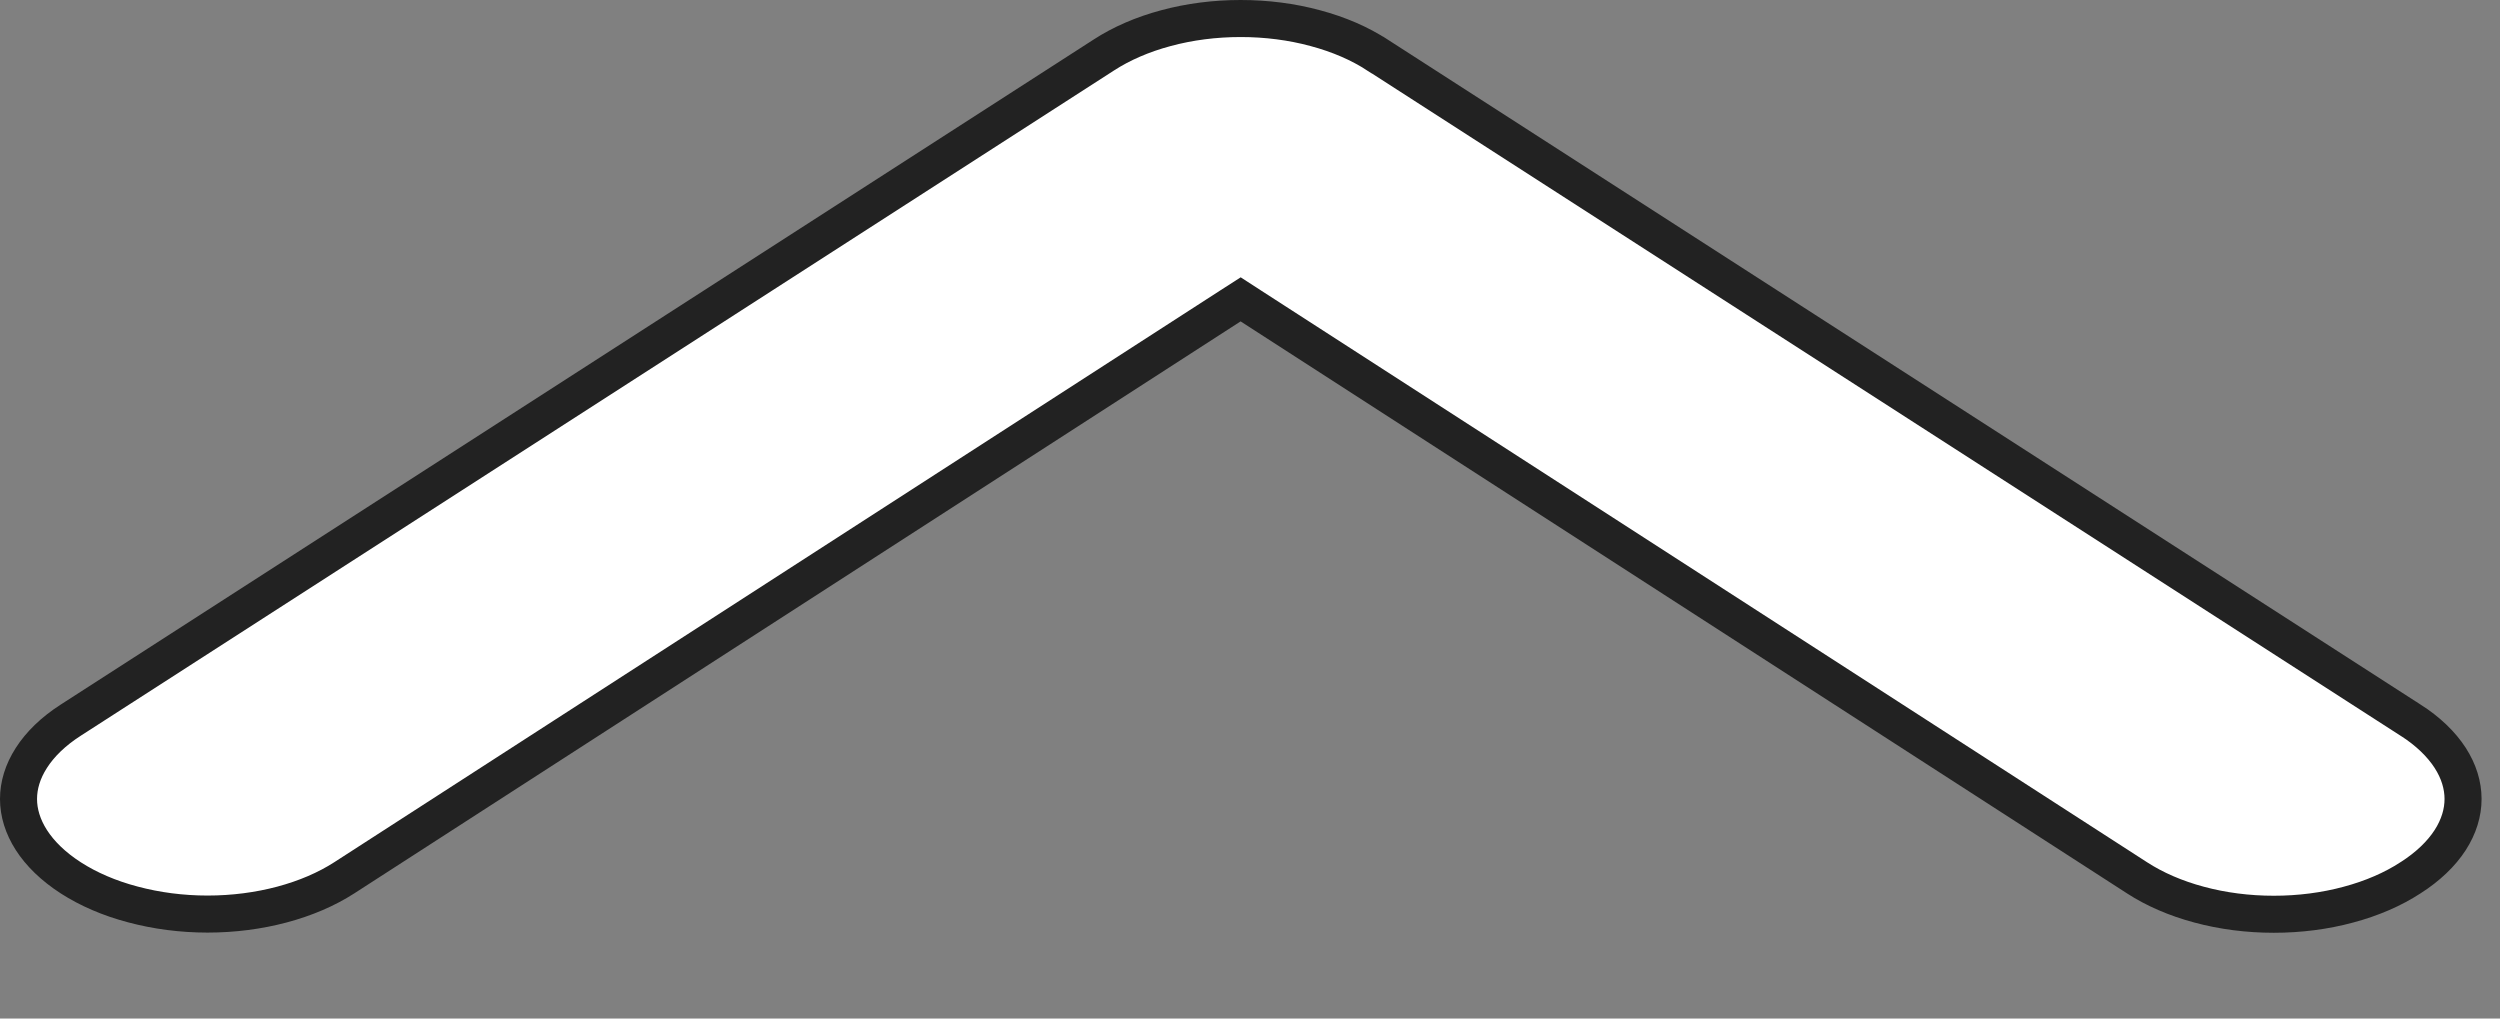 <svg width="27" height="11" viewBox="0 0 27 11" fill="none" xmlns="http://www.w3.org/2000/svg">
<rect x="0" y="0" width="27" height="11" fill="#808080" stroke="none"/>
<g clip-path="url(#clip0_86_20)">
<path d="M11.923 0.593L11.923 0.593C12.111 0.471 12.338 0.372 12.592 0.304C12.847 0.235 13.121 0.2 13.399 0.2C13.677 0.2 13.951 0.235 14.205 0.304C14.46 0.372 14.687 0.471 14.874 0.593L14.875 0.593L26.033 7.777L26.034 7.777C26.223 7.898 26.367 8.038 26.462 8.185C26.556 8.331 26.601 8.482 26.601 8.629C26.601 8.776 26.556 8.927 26.462 9.073C26.367 9.22 26.223 9.359 26.034 9.48L26.032 9.481C25.845 9.603 25.618 9.702 25.363 9.77C25.109 9.839 24.835 9.874 24.557 9.874C24.279 9.874 24.005 9.839 23.75 9.77C23.496 9.702 23.269 9.603 23.081 9.481L23.081 9.481L13.507 3.303L13.399 3.233L13.29 3.303L3.717 9.481C3.717 9.481 3.717 9.481 3.717 9.481C3.335 9.727 2.804 9.872 2.241 9.872C1.963 9.872 1.689 9.836 1.435 9.768C1.18 9.701 0.953 9.602 0.765 9.481C0.382 9.234 0.2 8.923 0.2 8.629C0.2 8.482 0.245 8.331 0.339 8.185C0.433 8.038 0.576 7.898 0.765 7.777L11.923 0.593Z" fill="white" stroke="#222222" stroke-width="0.4"/>
</g>
<defs>
<clipPath id="clip0_86_20">
<rect width="27" height="11" fill="white"/>
</clipPath>
</defs>
</svg>
